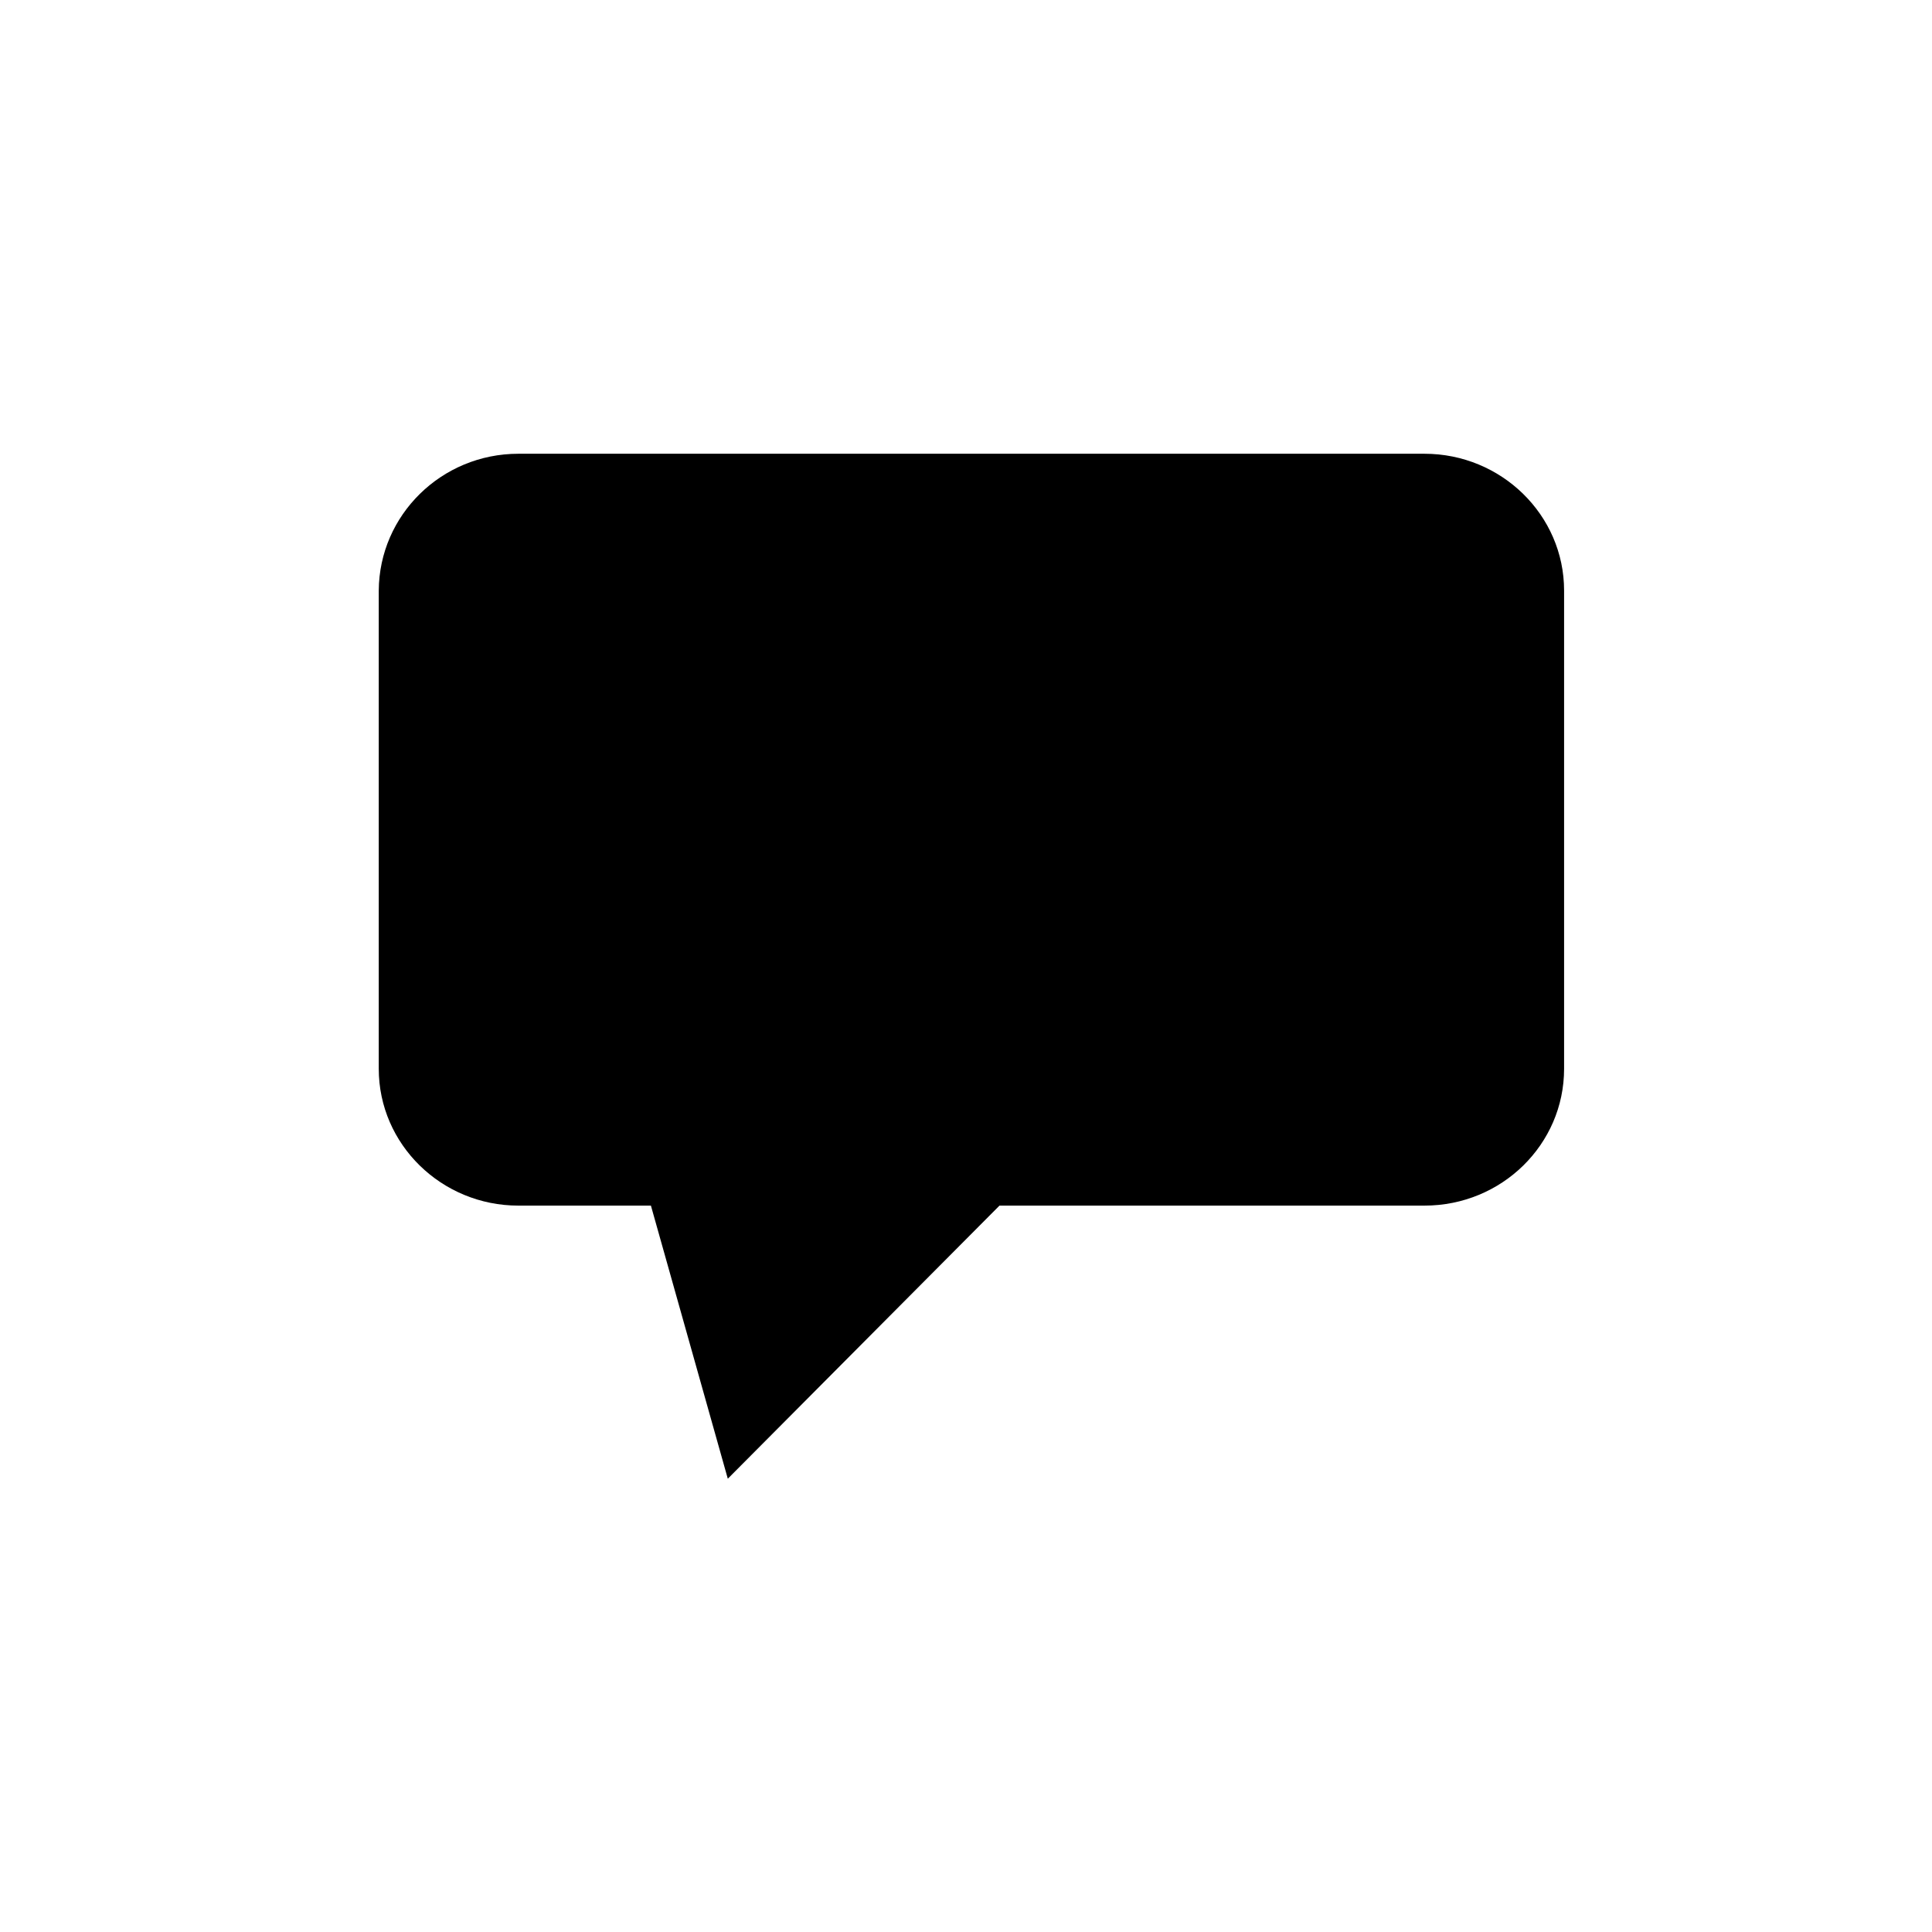 <?xml version="1.0"?>
<svg version="1.1" id="Layer_2" xmlns="http://www.w3.org/2000/svg" x="0px" y="0px" width="256px" height="256px" viewBox="0 0 409.6 409.6">
  <path d="M109.9,96.2H302c16.3,0,29.6,13,29.6,29v101.4c0,16-13.2,29-29.6,29h-90.1l-57.6,57.9L138,255.6h-28.1
				c-16.3,0-29.6-13-29.6-29V125.2C80.4,109.2,93.6,96.2,109.9,96.2z"/>
</svg>

